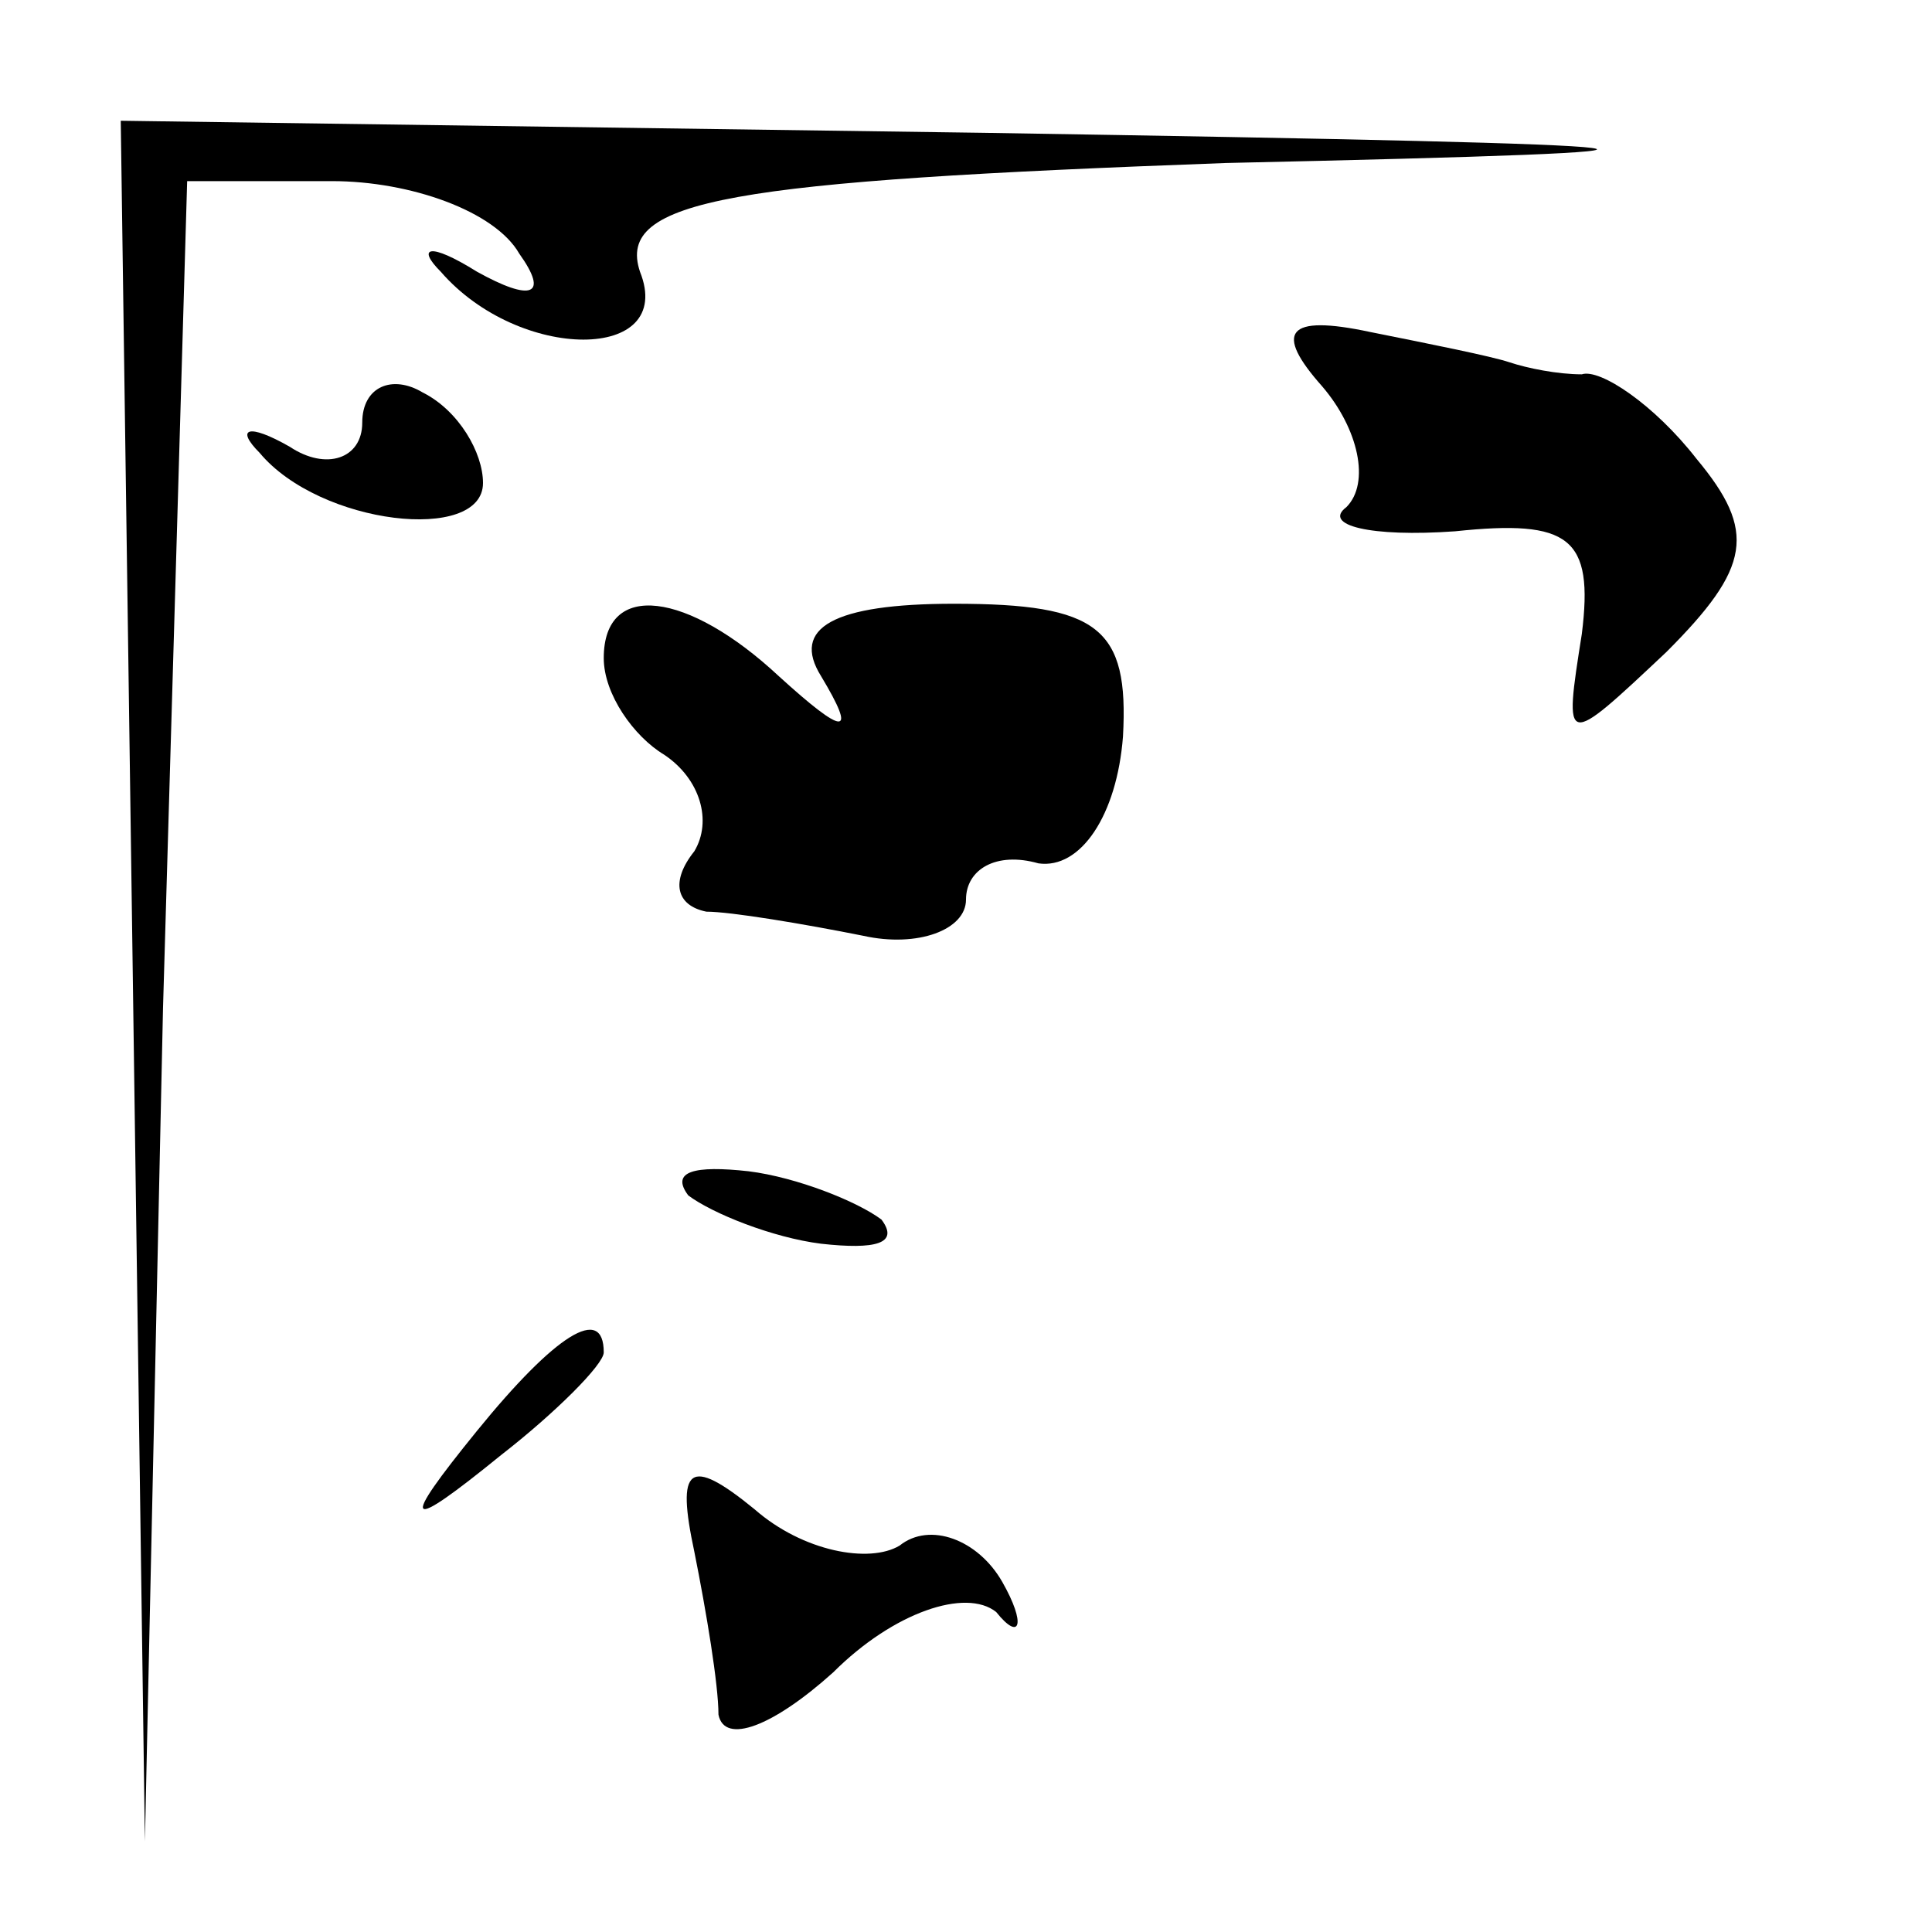 <?xml version="1.0" standalone="no"?>
<!DOCTYPE svg PUBLIC "-//W3C//DTD SVG 20010904//EN"
 "http://www.w3.org/TR/2001/REC-SVG-20010904/DTD/svg10.dtd">
<svg version="1.0" xmlns="http://www.w3.org/2000/svg"
 width="32pt" height="32pt" viewBox="0 0 32 32"
 preserveAspectRatio="xMidYMid meet">
<g transform="translate(0,32) scale(0.1,-0.1)"
fill="#000000" stroke="none">
<path fill="#000000" stroke="none" d="M22 158 l2 -143 3 138 4 137 24 0 c13
0 27 -5 31 -12 5 -7 2 -8 -7 -3 -8 5 -10 4 -6 0 13 -15 39 -15 33 0 -4 12 15
15 97 18 90 2 85 3 -40 5 l-143 2 2 -142z"/>
<path fill="#000000" stroke="none" d="M219 256 c6 -7 8 -16 4 -20 -4 -3 4 -5
18 -4 19 2 23 -1 21 -17 -3 -19 -3 -19 14 -3 14 14 15 20 5 32 -7 9 -16 15
-19 14 -4 0 -9 1 -12 2 -3 1 -13 3 -23 5 -14 3 -16 0 -8 -9z"/>
<path fill="#000000" stroke="none" d="M60 250 c0 -6 -6 -8 -12 -4 -7 4 -9 3
-5 -1 10 -12 37 -15 37 -5 0 5 -4 12 -10 15 -5 3 -10 1 -10 -5z"/>
<path fill="#000000" stroke="none" d="M100 211 c0 -6 5 -13 10 -16 6 -4 8
-11 5 -16 -4 -5 -3 -9 2 -10 4 0 16 -2 26 -4 9 -2 17 1 17 6 0 5 5 8 12 6 7
-1 13 8 14 21 1 18 -4 22 -28 22 -20 0 -27 -4 -22 -12 6 -10 4 -10 -7 0 -15
14 -29 16 -29 3z"/>
<path fill="#000000" stroke="none" d="M114 122 c4 -3 14 -7 22 -8 9 -1 13 0
10 4 -4 3 -14 7 -22 8 -9 1 -13 0 -10 -4z"/>
<path fill="#000000" stroke="none" d="M79 83 c-13 -16 -12 -17 4 -4 9 7 17
15 17 17 0 8 -8 3 -21 -13z"/>
<path fill="#000000" stroke="none" d="M115 63 c2 -10 4 -22 4 -27 1 -5 9 -2
19 7 10 10 22 14 27 10 4 -5 5 -2 1 5 -4 7 -12 10 -17 6 -5 -3 -16 -1 -24 6
-11 9 -13 7 -10 -7z"/>
</g>
</svg>
